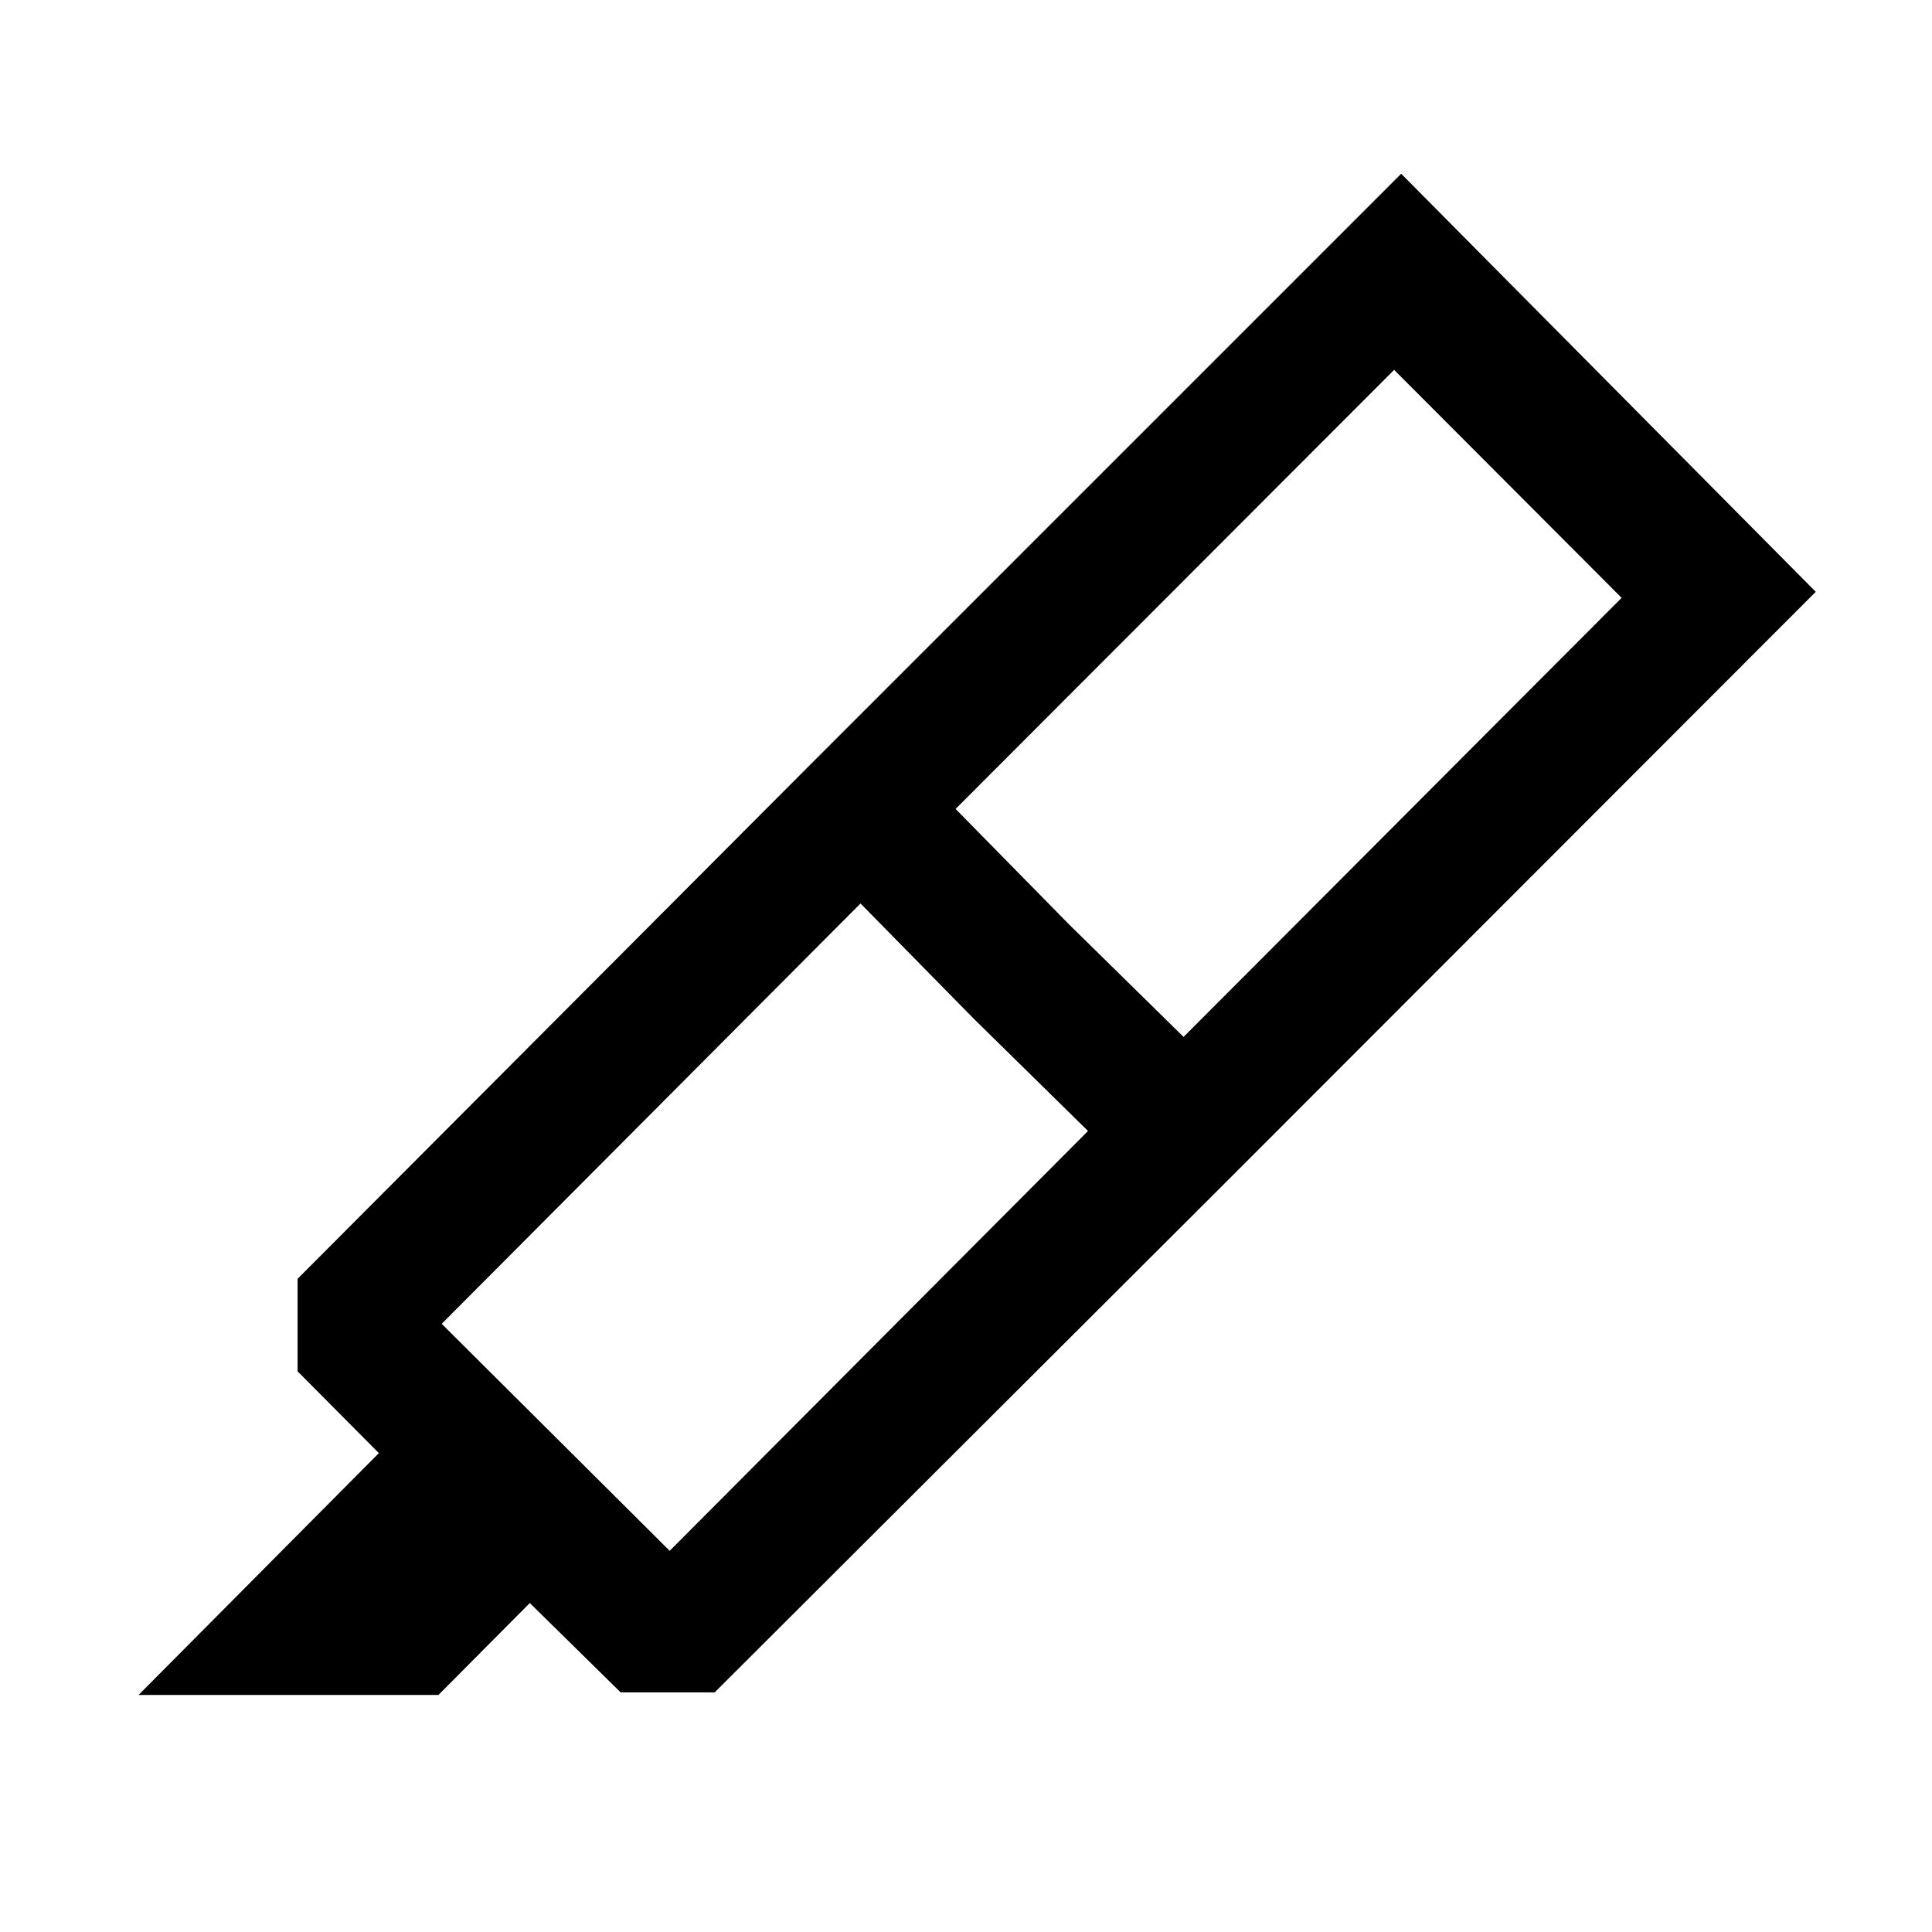<svg xmlns="http://www.w3.org/2000/svg" height="48" viewBox="0 -960 960 960" width="48"><path d="m540.63-398.02-57.02-56.02-56.02-57.03L219.48-302.2l113.28 112.79 207.87-208.61Zm-65.8-160.02 56.26 57.26 57.02 56.02 217.67-218.17-113.04-113.29-217.91 218.18ZM68.85-117.78l119.41-120.18-40.39-40.63v-45.98l256.11-256.84 207 207-255.85 255.34h-46.74l-45.13-44.39-45.41 45.68h-149Zm335.13-463.63 292.26-292.26 206 207.74-291.26 291.52-207-207Z"/></svg>